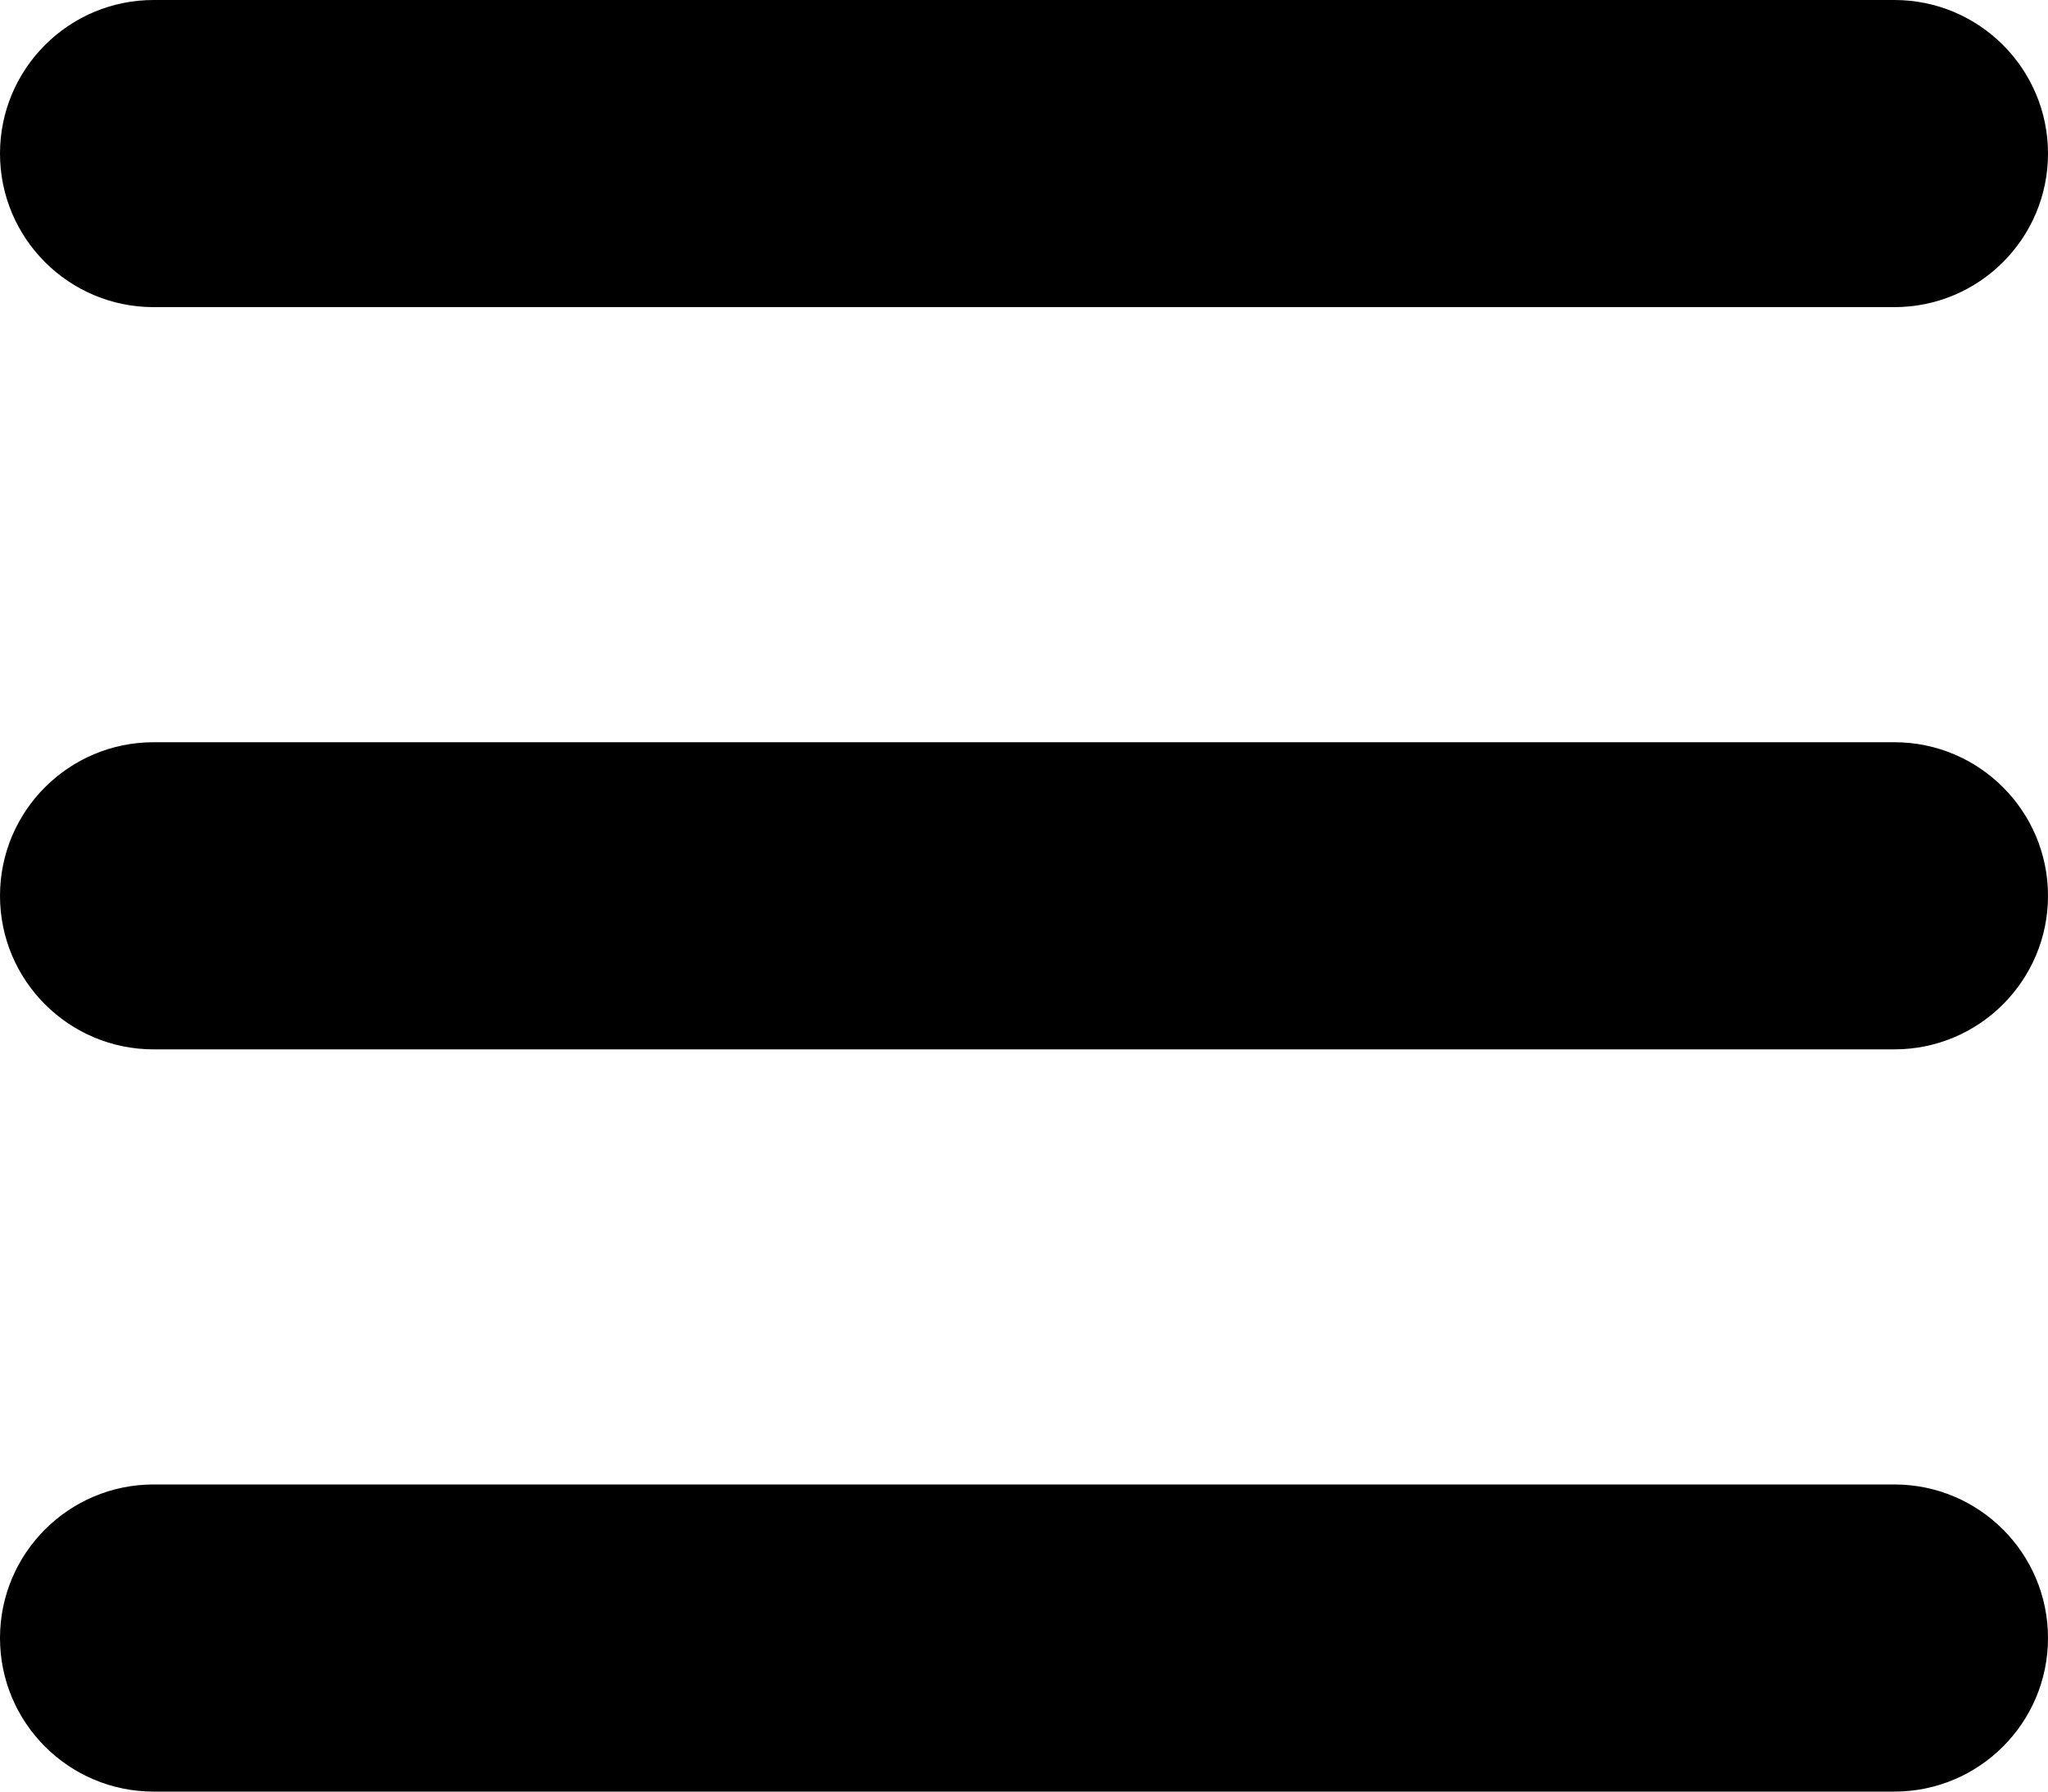 <?xml version="1.0" encoding="UTF-8"?>
<svg width="80px" height="70px" viewBox="0 0 80 70" version="1.1" xmlns="http://www.w3.org/2000/svg" xmlns:xlink="http://www.w3.org/1999/xlink">
    <title>lines</title>
    <g id="Home" stroke="none" stroke-width="1" fill="none" fill-rule="evenodd">
        <g id="Tablet" transform="translate(-571, -8)" fill="#000000">
            <path d="M577,8 C573.688,8 571,10.688 571,14 C571,17.312 573.688,20 577,20 L645,20 C648.312,20 651,17.312 651,14 C651,10.688 648.312,8 645,8 L577,8 Z M577,37 C573.688,37 571,39.688 571,43 C571,46.312 573.688,49 577,49 L645,49 C648.312,49 651,46.312 651,43 C651,39.688 648.312,37 645,37 L577,37 Z M577,66 C573.688,66 571,68.688 571,72 C571,75.312 573.688,78 577,78 L645,78 C648.312,78 651,75.312 651,72 C651,68.688 648.312,66 645,66 L577,66 Z" id="Fill-1"></path>
        </g>
    </g>
</svg>